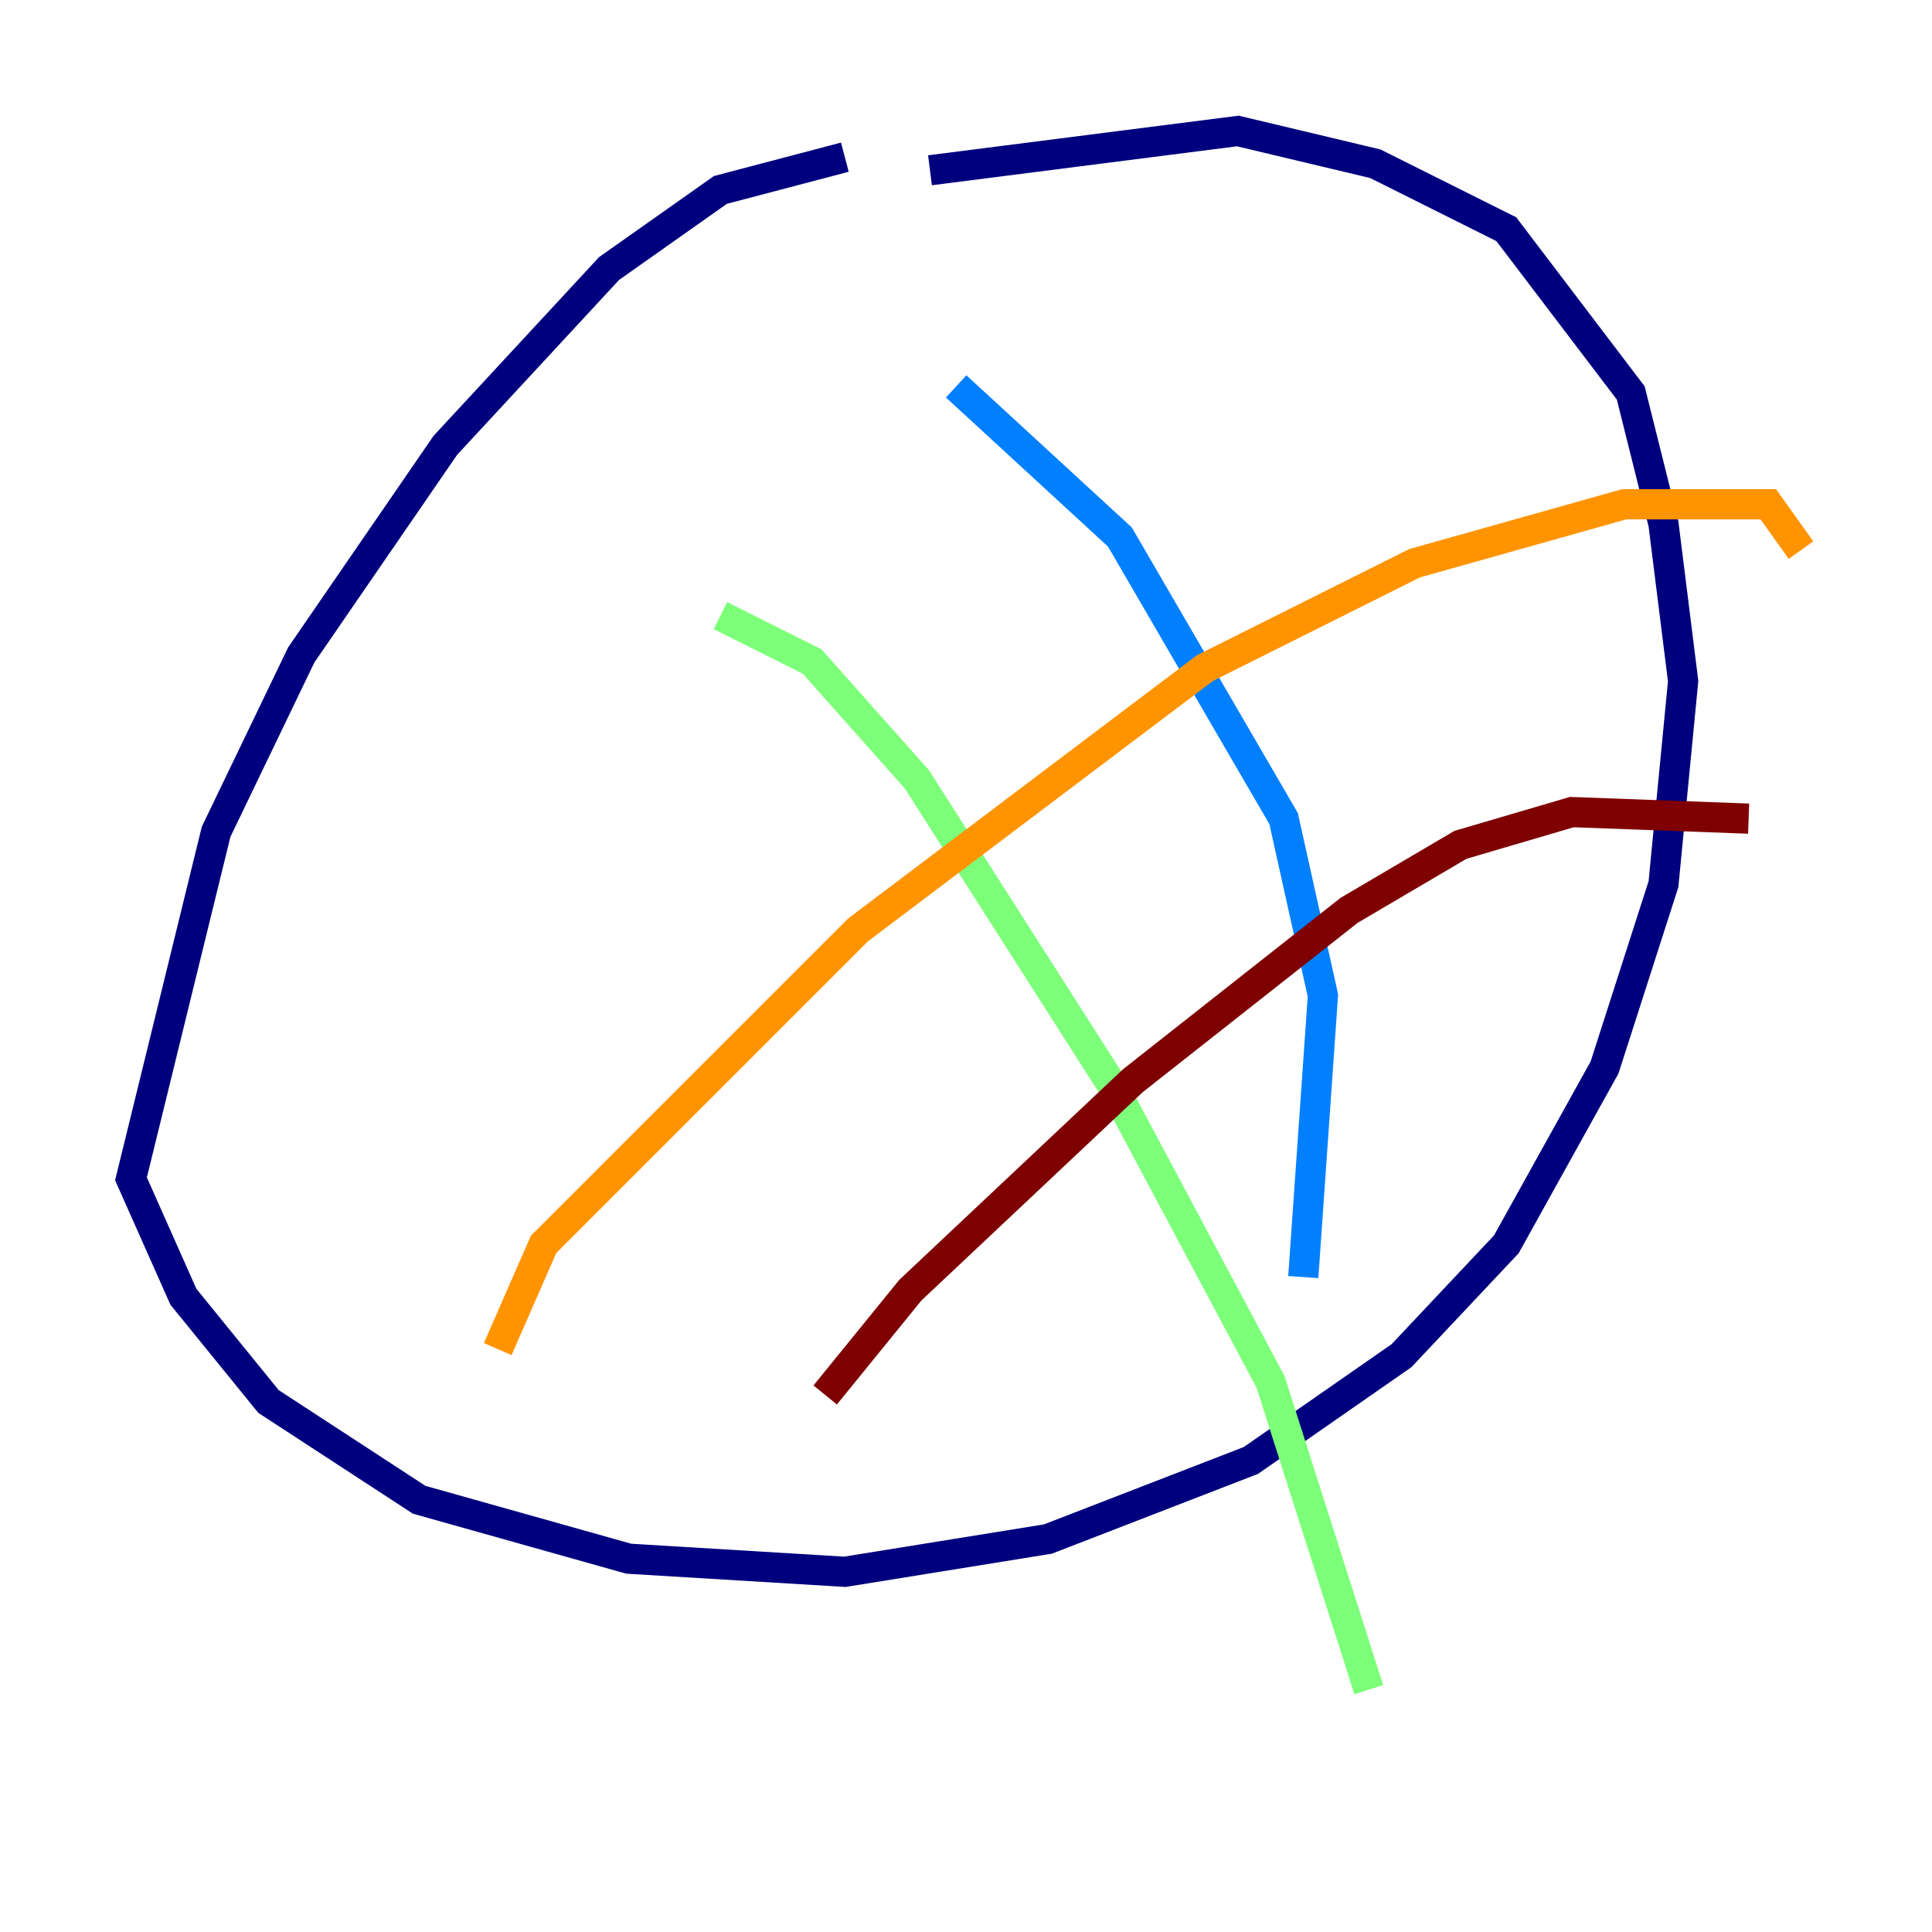 <?xml version="1.0" encoding="utf-8" ?>
<svg baseProfile="tiny" height="128" version="1.2" viewBox="0,0,128,128" width="128" xmlns="http://www.w3.org/2000/svg" xmlns:ev="http://www.w3.org/2001/xml-events" xmlns:xlink="http://www.w3.org/1999/xlink"><defs /><polyline fill="none" points="55.973,10.414 47.729,12.583 40.352,17.79 29.505,29.505 19.959,43.39 14.319,55.105 8.678,78.102 12.149,85.912 17.79,92.854 27.77,99.363 41.654,103.268 55.973,104.136 69.424,101.966 82.875,96.759 92.854,89.817 99.797,82.441 106.305,70.725 110.21,58.576 111.512,45.125 110.21,34.712 108.041,26.034 99.797,15.186 91.119,10.848 82.007,8.678 61.614,11.281" stroke="#00007f" stroke-width="2" /><polyline fill="none" points="63.349,25.6 74.197,35.58 85.044,54.237 87.647,65.953 86.346,84.61" stroke="#0080ff" stroke-width="2" /><polyline fill="none" points="47.729,40.786 53.803,43.824 60.746,51.634 73.763,72.027 84.176,91.552 90.685,111.946" stroke="#7cff79" stroke-width="2" /><polyline fill="none" points="32.976,89.383 36.014,82.441 56.841,61.614 79.837,44.258 93.722,37.315 107.607,33.41 117.153,33.41 119.322,36.447" stroke="#ff9400" stroke-width="2" /><polyline fill="none" points="54.671,92.42 60.312,85.478 75.064,71.593 89.383,60.312 96.759,55.973 104.136,53.803 115.851,54.237" stroke="#7f0000" stroke-width="2" /></svg>